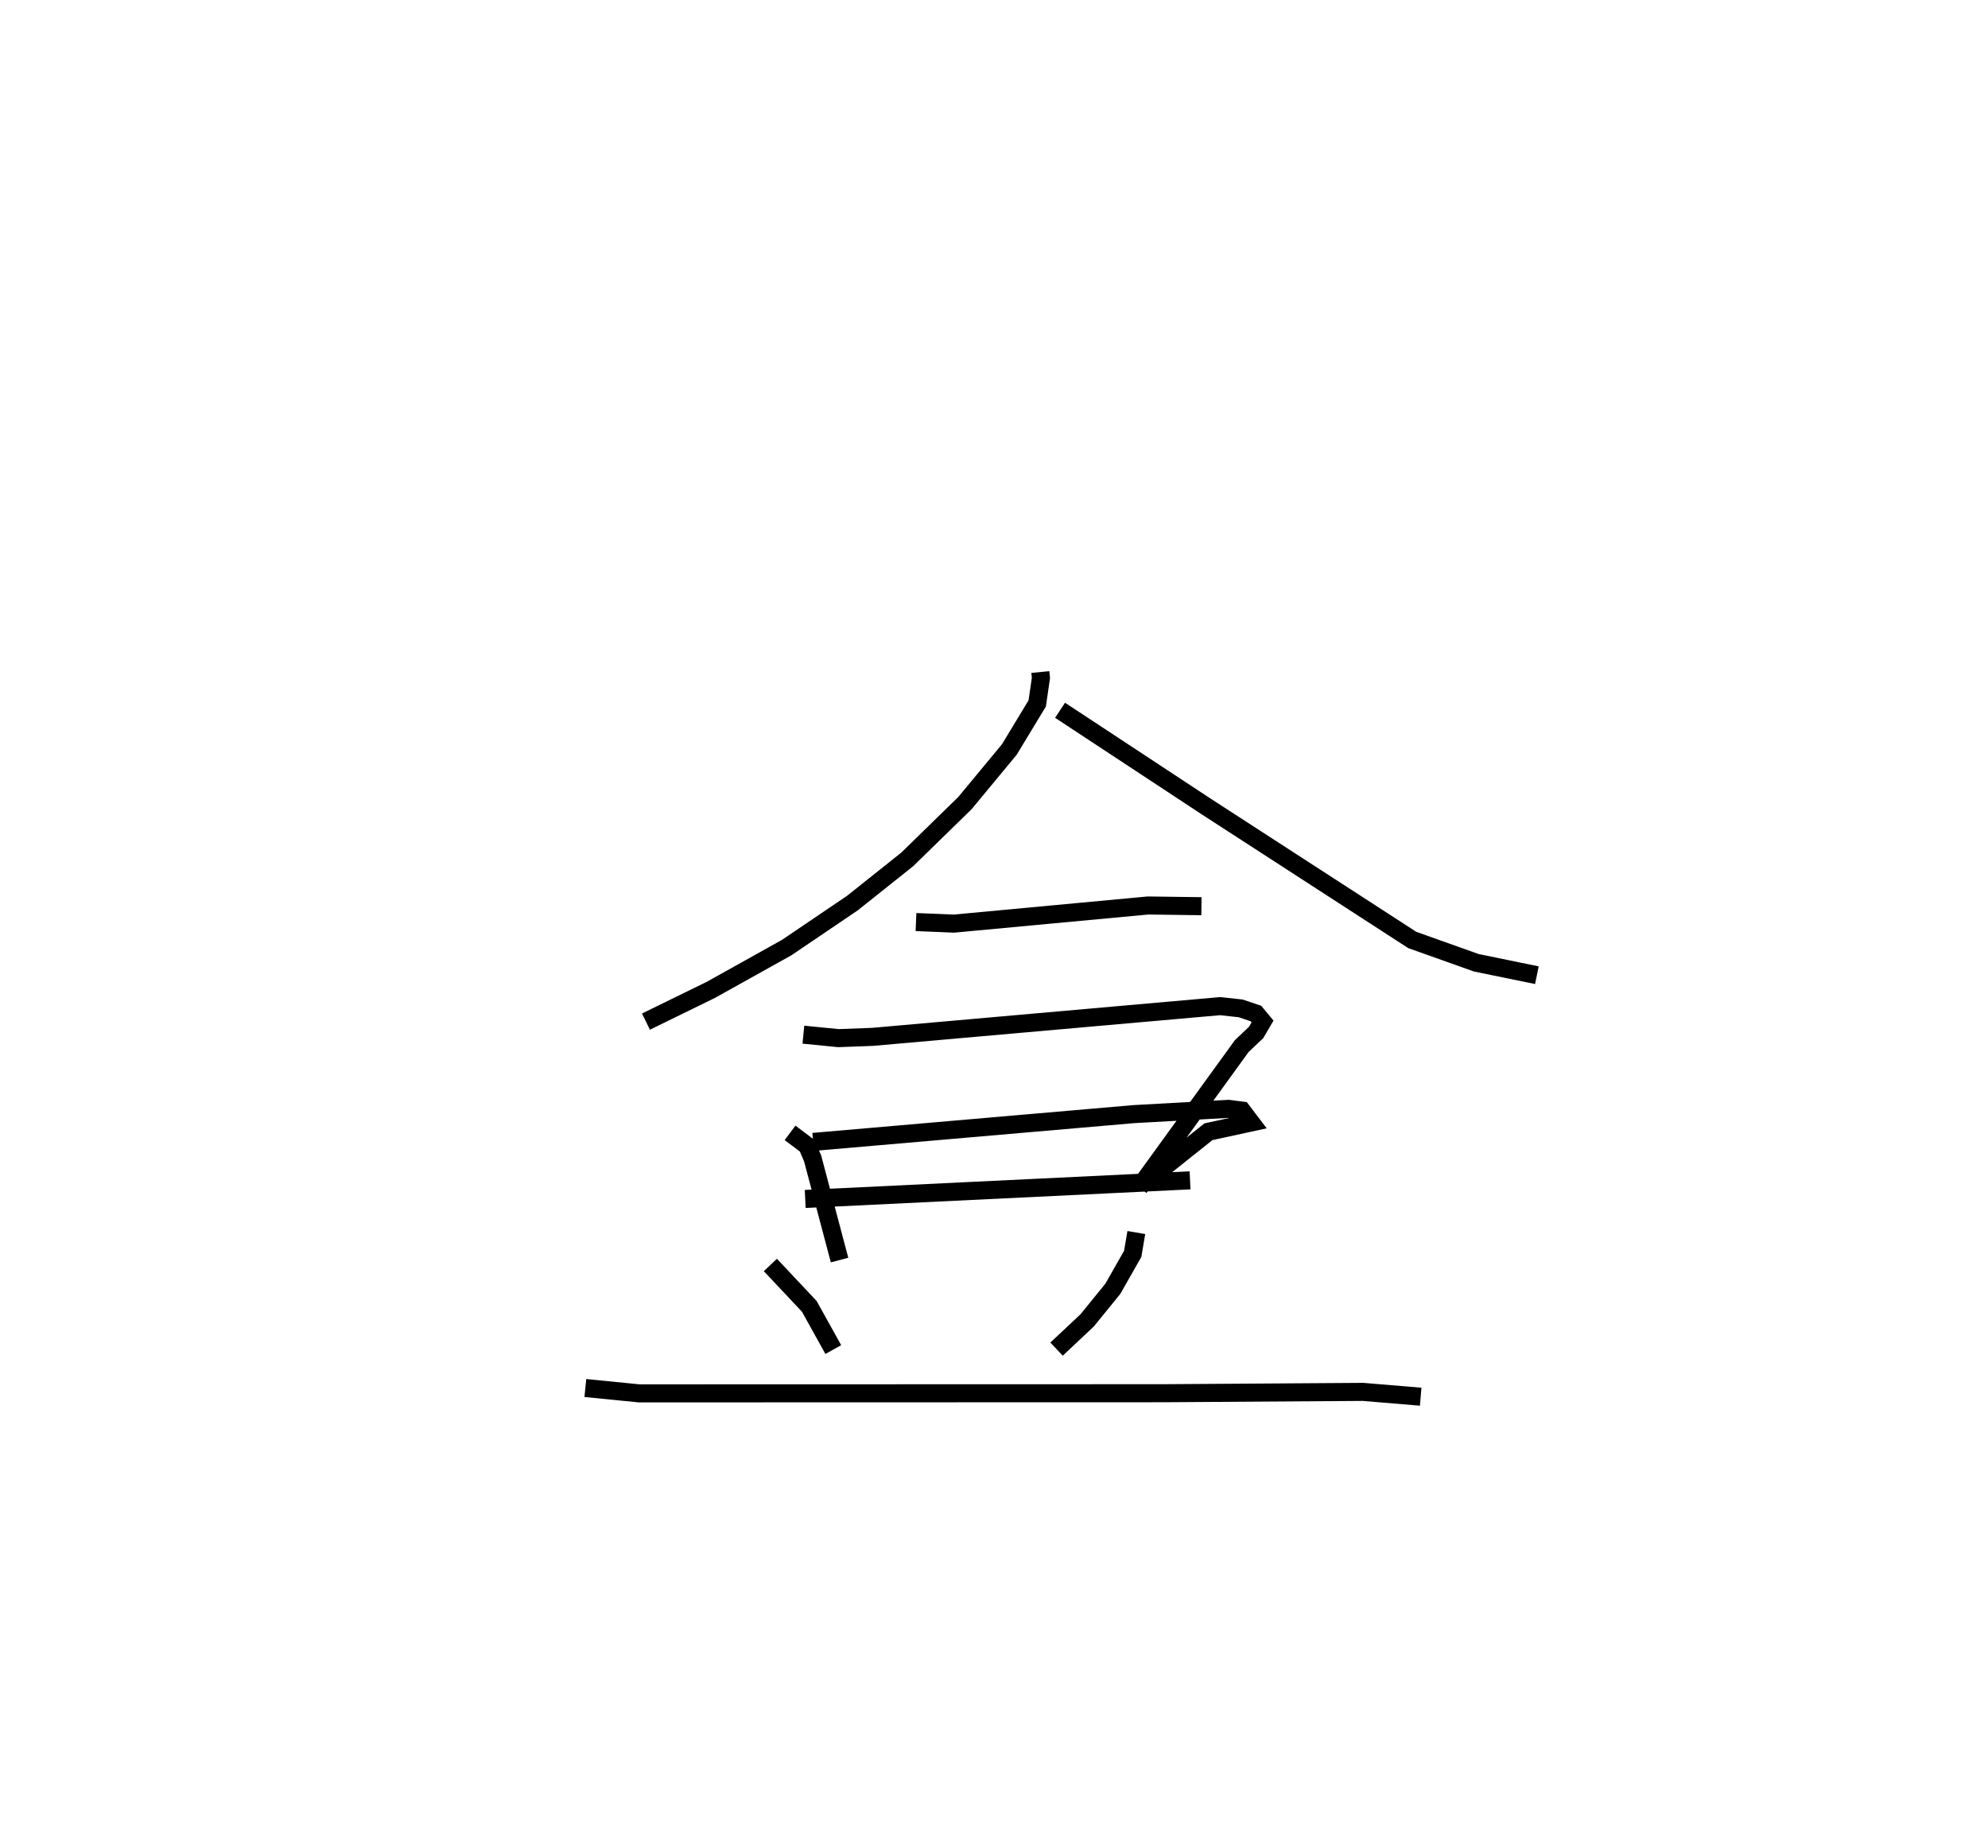 <?xml version="1.0" encoding="utf-8" ?>
<svg baseProfile="full" height="102.411" version="1.1" width="110.181" xmlns="http://www.w3.org/2000/svg" xmlns:ev="http://www.w3.org/2001/xml-events" xmlns:xlink="http://www.w3.org/1999/xlink"><defs /><rect fill="white" height="102.411" width="110.181" x="0" y="0" /><path d="M25,25 m0.0,0.0 m32.659,12.247 l0.032,0.33 -0.205,1.41 l-1.546,2.553 -2.458,2.968 l-3.197,3.121 -3.047,2.427 l-3.633,2.46 -4.206,2.346 l-3.598,1.76 m22.951,-17.256 l8.093,5.33 11.426,7.401 l3.549,1.264 3.359,0.689 m-34.412,-2.946 l2.102,0.087 10.756,-1.005 l2.962,0.04 m-22.061,7.12 l1.946,0.192 1.887,-0.07 l19.264,-1.703 1.139,0.124 l0.843,0.284 0.368,0.443 l-0.357,0.61 -0.792,0.749 l-5.689,7.852 m-19.348,-3.038 l0.95,0.714 0.301,0.704 l1.492,5.632 m-1.463,-6.549 l17.774,-1.54 5.253,-0.292 l0.736,0.096 0.502,0.661 l-2.356,0.511 -3.027,2.414 m-19.322,1.312 l21.329,-1.031 m-23.26,4.689 l2.158,2.295 1.329,2.394 m16.795,-6.486 l-0.2,1.182 -1.103,1.938 l-1.418,1.745 -1.7,1.597 m-26.115,2.155 l2.98,0.297 29.041,-0.008 l11.079,-0.074 3.197,0.267 " fill="none" stroke="black" stroke-width="1" /></svg>